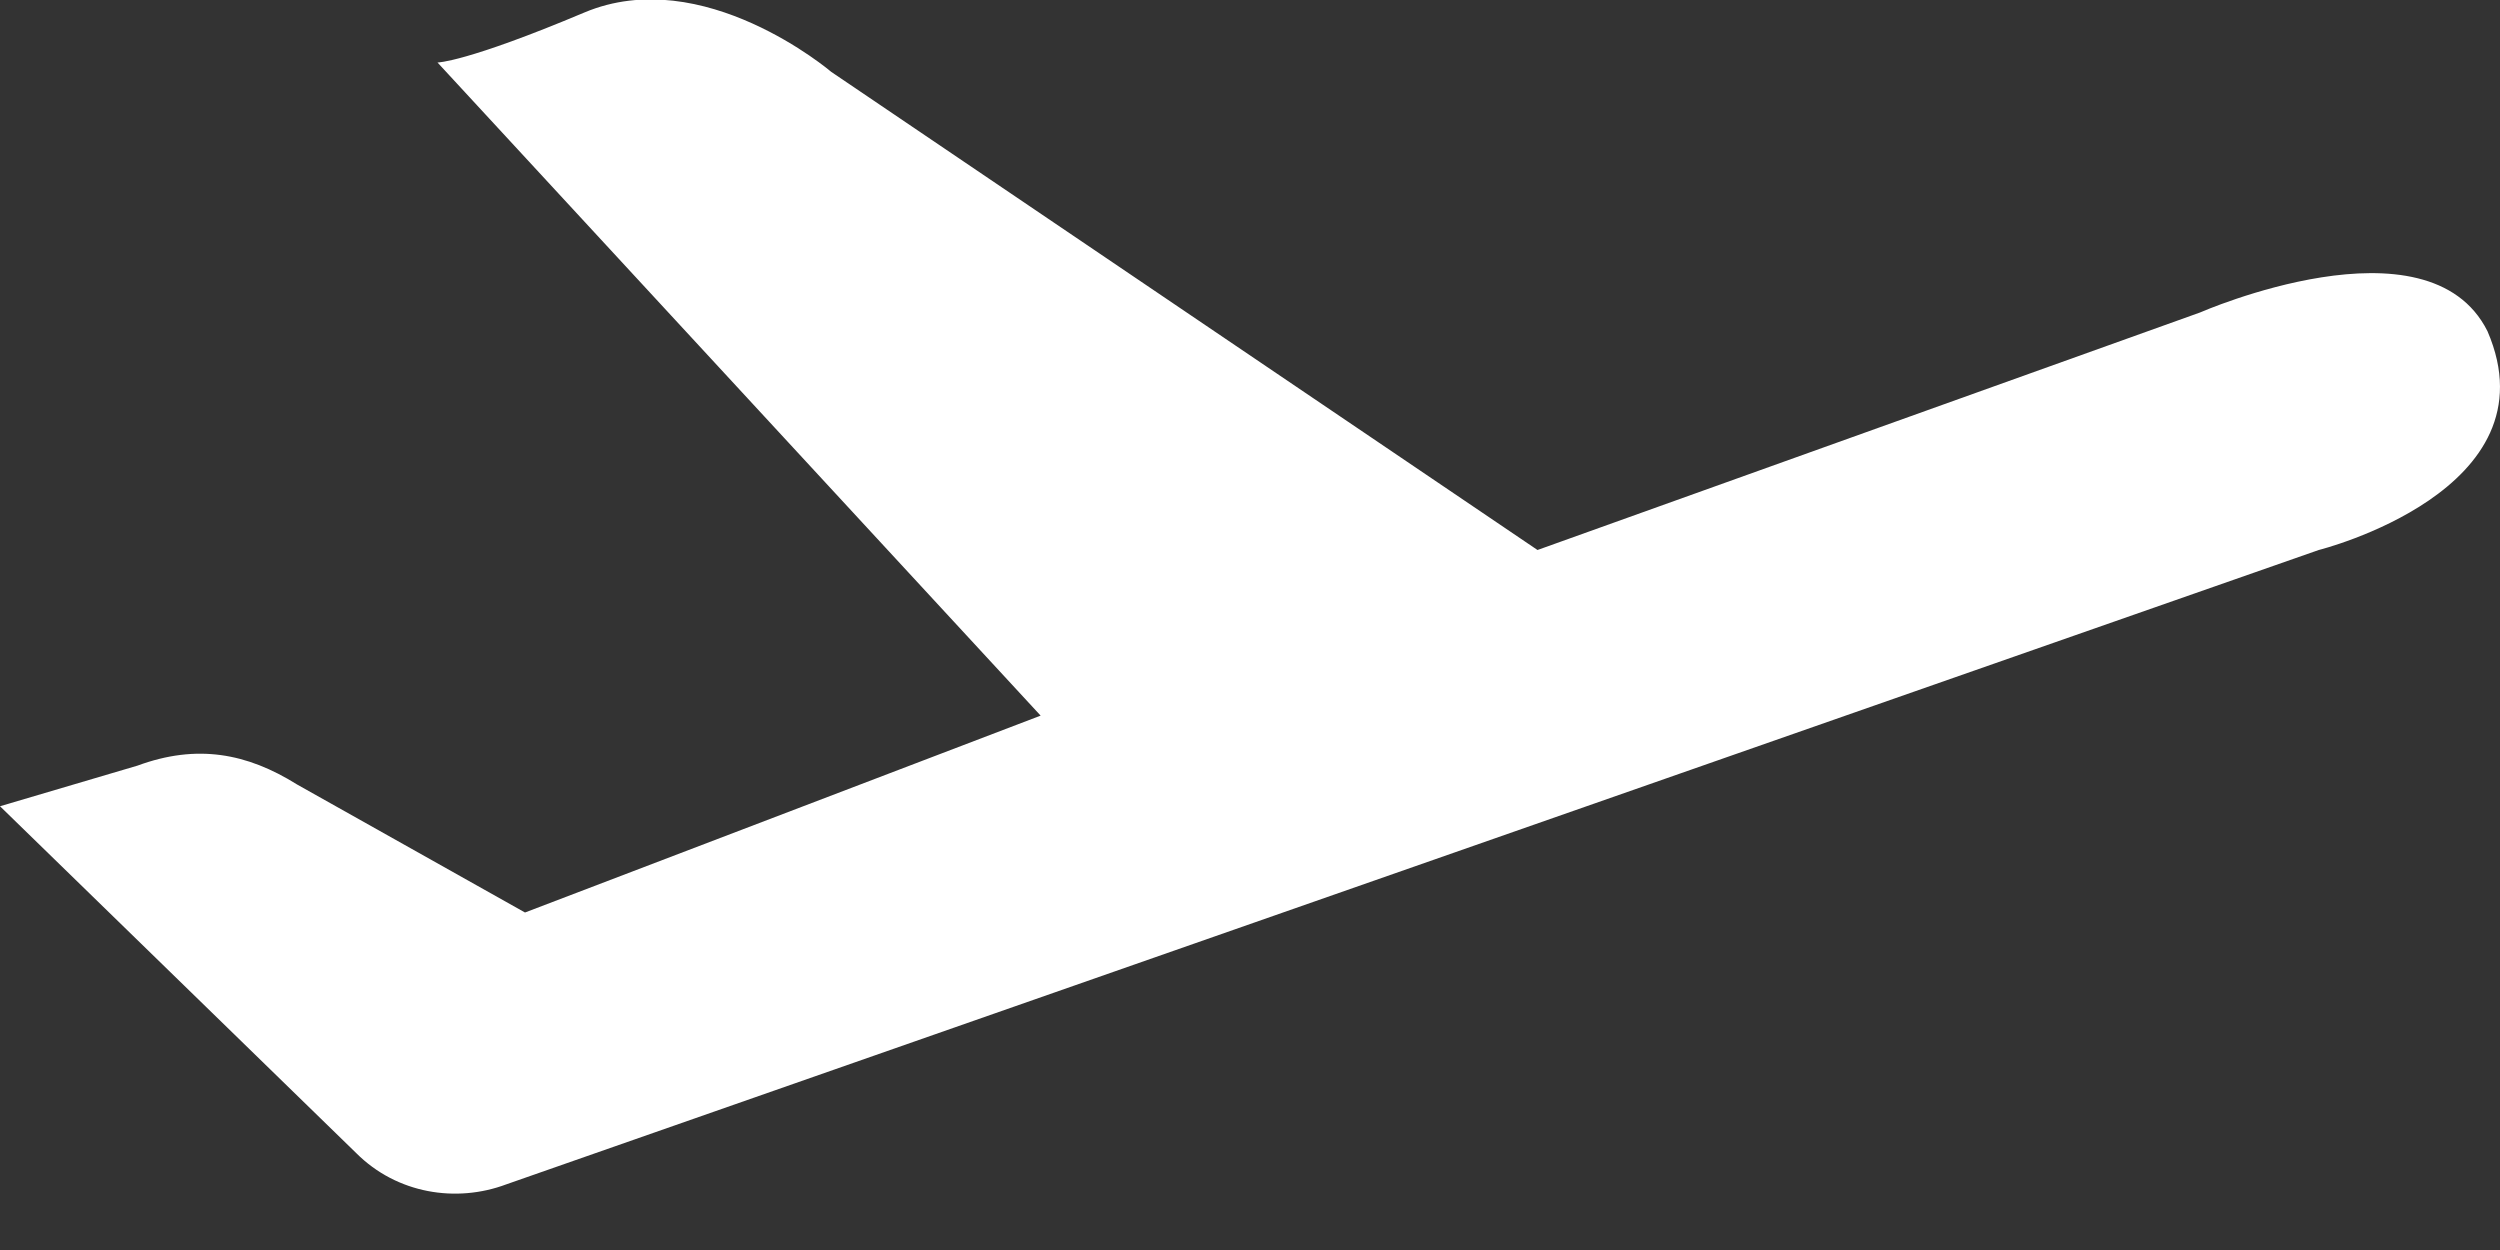 <?xml version="1.0" encoding="utf-8"?>
<!-- Generator: Adobe Illustrator 22.1.0, SVG Export Plug-In . SVG Version: 6.00 Build 0)  -->
<svg version="1.1" id="레이어_1" xmlns="http://www.w3.org/2000/svg" xmlns:xlink="http://www.w3.org/1999/xlink" x="0px"
	 y="0px" viewBox="0 0 80 40" style="enable-background:new 0 0 80 40;" xml:space="preserve">
<rect x="0" y="0" width="80" height="40" fill="#333333" stroke="none"/>
<style type="text/css">
	.st0{fill:#FFFFFF;}
</style>
<path class="st0" d="M0,25.8l11.4,11.1c1.3,1.3,3.2,1.6,4.8,1l58-20.3c0,0,7.6-1.9,5.4-7c-1.9-3.8-9.2-0.6-9.2-0.6l-21.2,7.6
	L26.6,2.3c0,0-4.1-3.5-7.9-1.9S14,2,14,2l19.3,20.9l-16.5,6.3l-7.3-4.1c-1.6-1-3.2-1.3-5.1-0.6L0,25.8z"/>
</svg>
